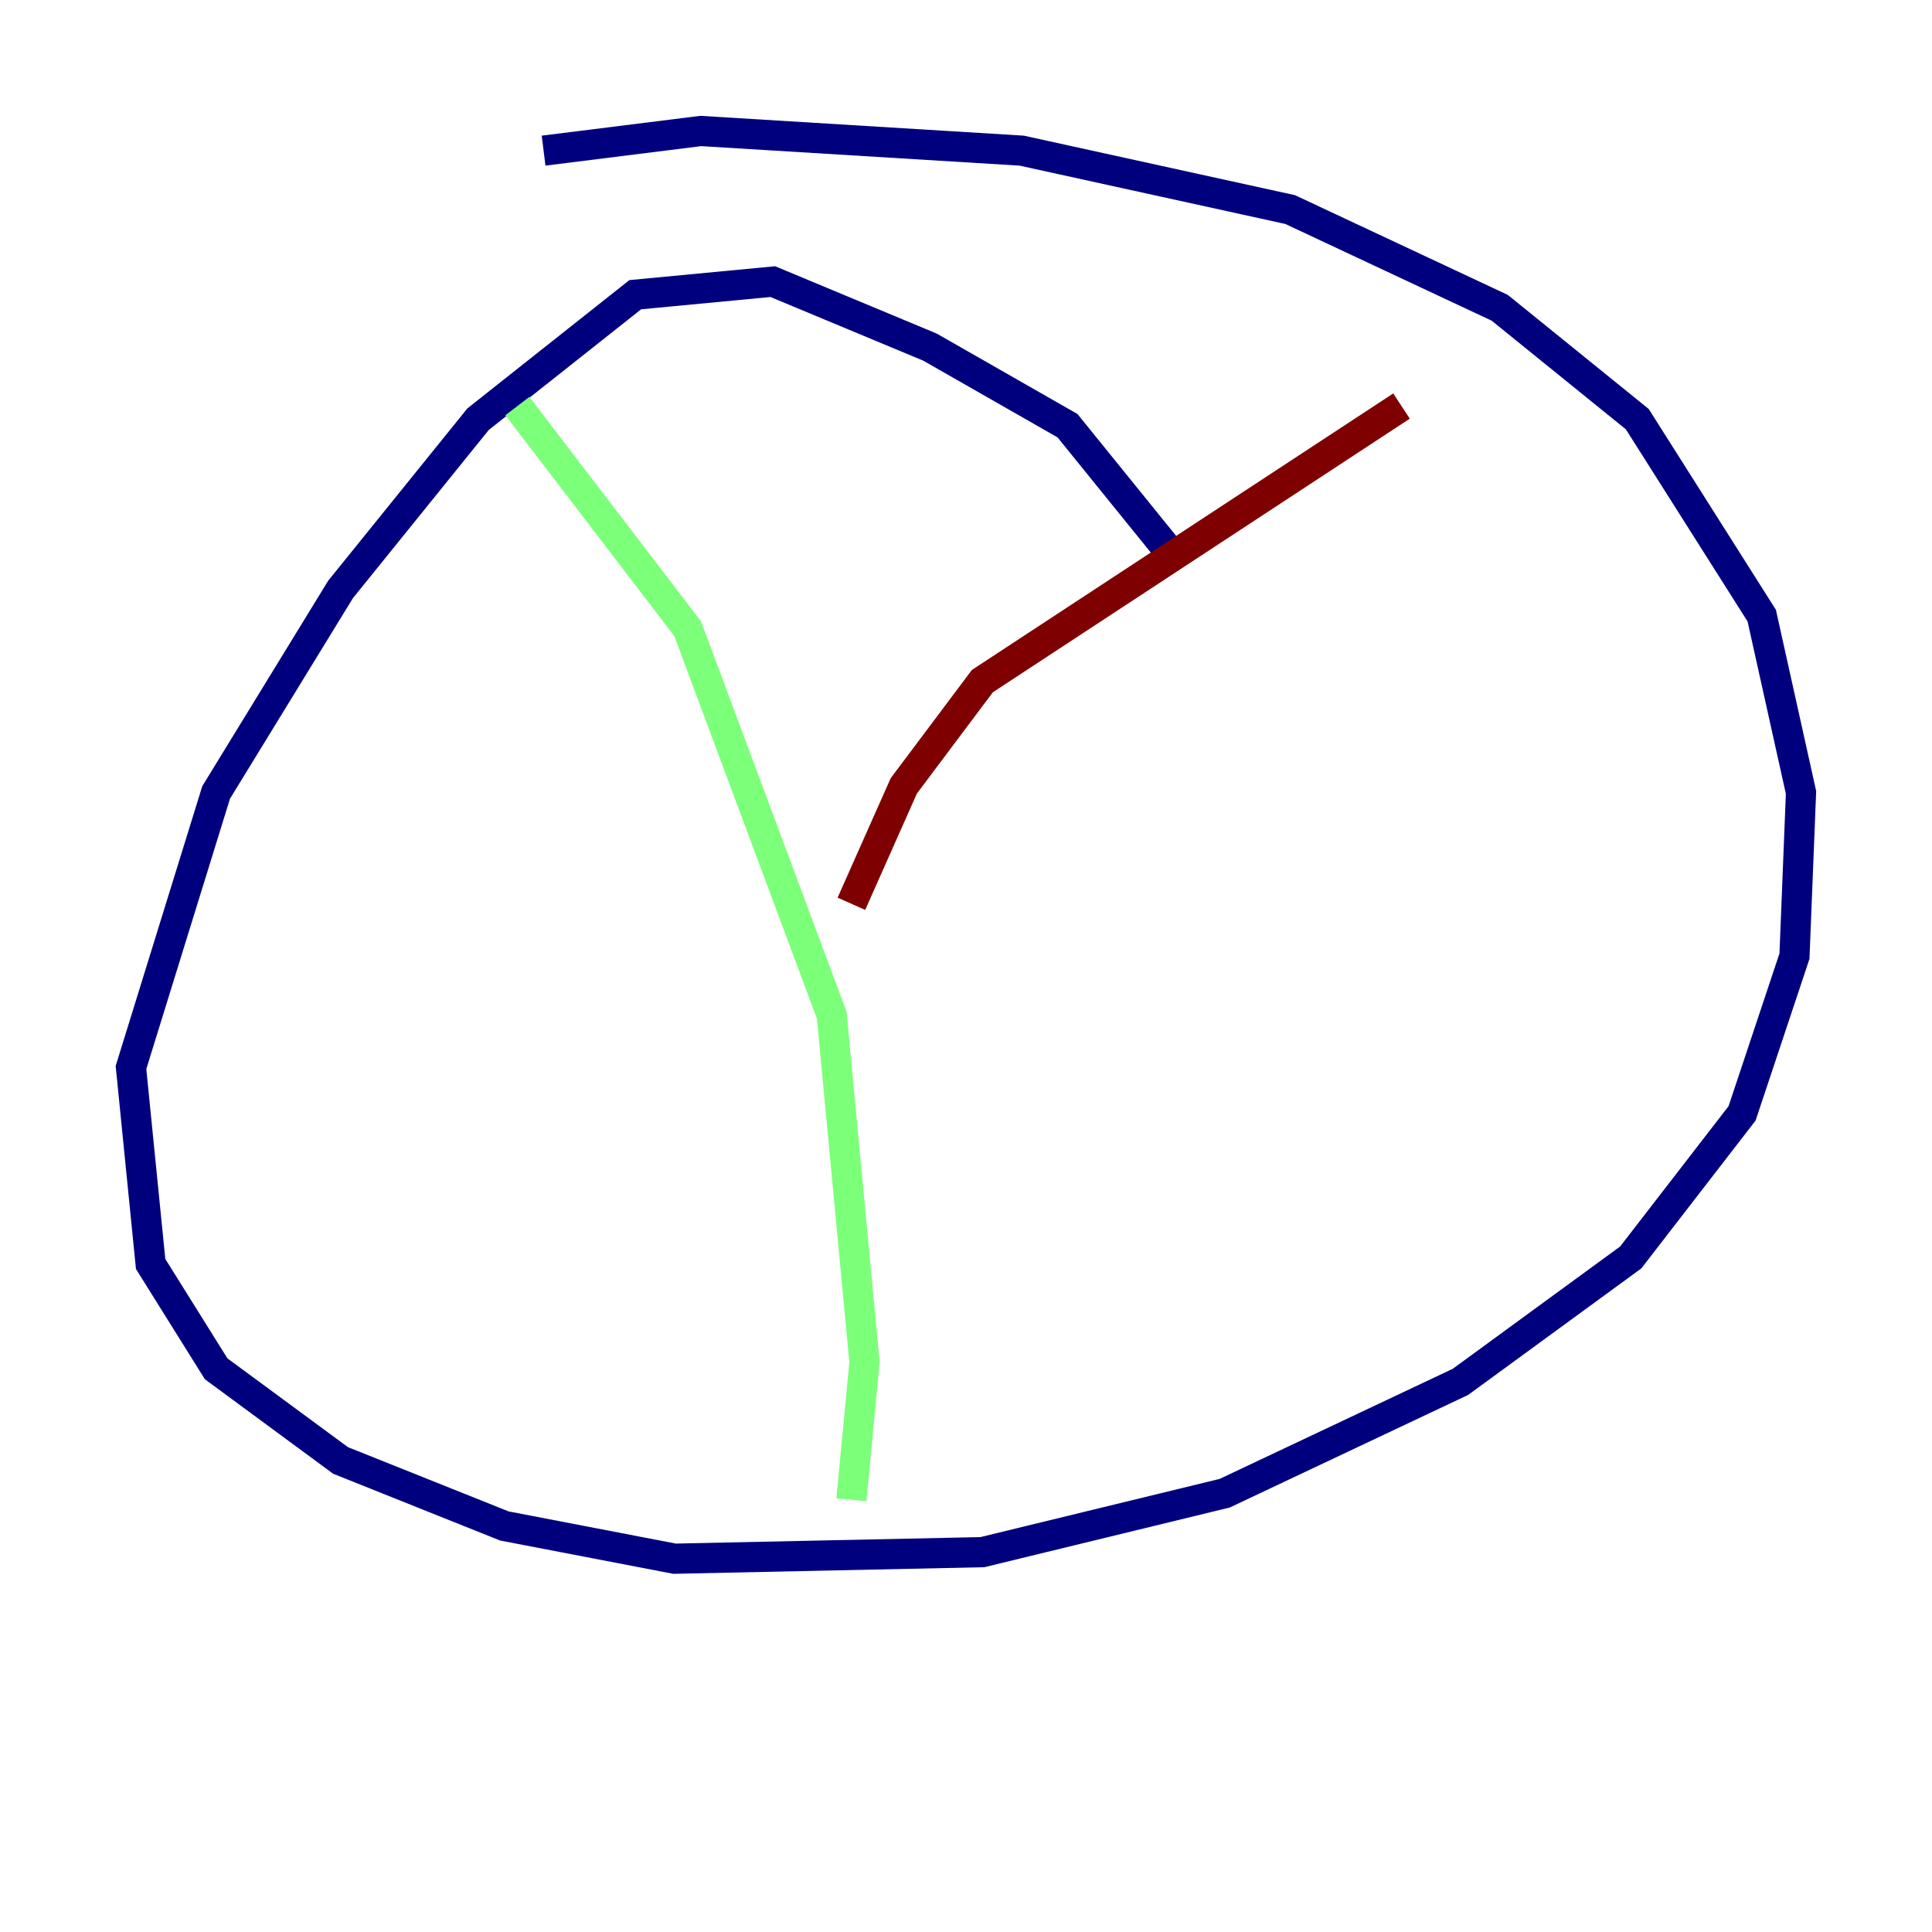 <?xml version="1.0" encoding="utf-8" ?>
<svg baseProfile="tiny" height="128" version="1.2" viewBox="0,0,128,128" width="128" xmlns="http://www.w3.org/2000/svg" xmlns:ev="http://www.w3.org/2001/xml-events" xmlns:xlink="http://www.w3.org/1999/xlink"><defs /><polyline fill="none" points="78.102,37.315 70.725,28.203 61.614,22.997 51.2,18.658 42.088,19.525 31.675,27.77 22.563,39.051 14.319,52.502 8.678,70.725 9.98,83.742 14.319,90.685 22.563,96.759 33.41,101.098 44.691,103.268 65.085,102.834 81.139,98.929 96.759,91.552 108.041,83.308 115.417,73.763 118.888,63.349 119.322,52.502 116.719,40.786 108.475,27.77 99.363,20.393 85.478,13.885 67.688,9.98 46.427,8.678 36.014,9.98" stroke="#00007f" stroke-width="2" /><polyline fill="none" points="34.278,26.902 45.559,41.654 55.105,67.254 57.275,90.251 56.407,99.363" stroke="#7cff79" stroke-width="2" /><polyline fill="none" points="56.407,59.878 59.878,52.068 65.085,45.125 92.854,26.902" stroke="#7f0000" stroke-width="2" /></svg>